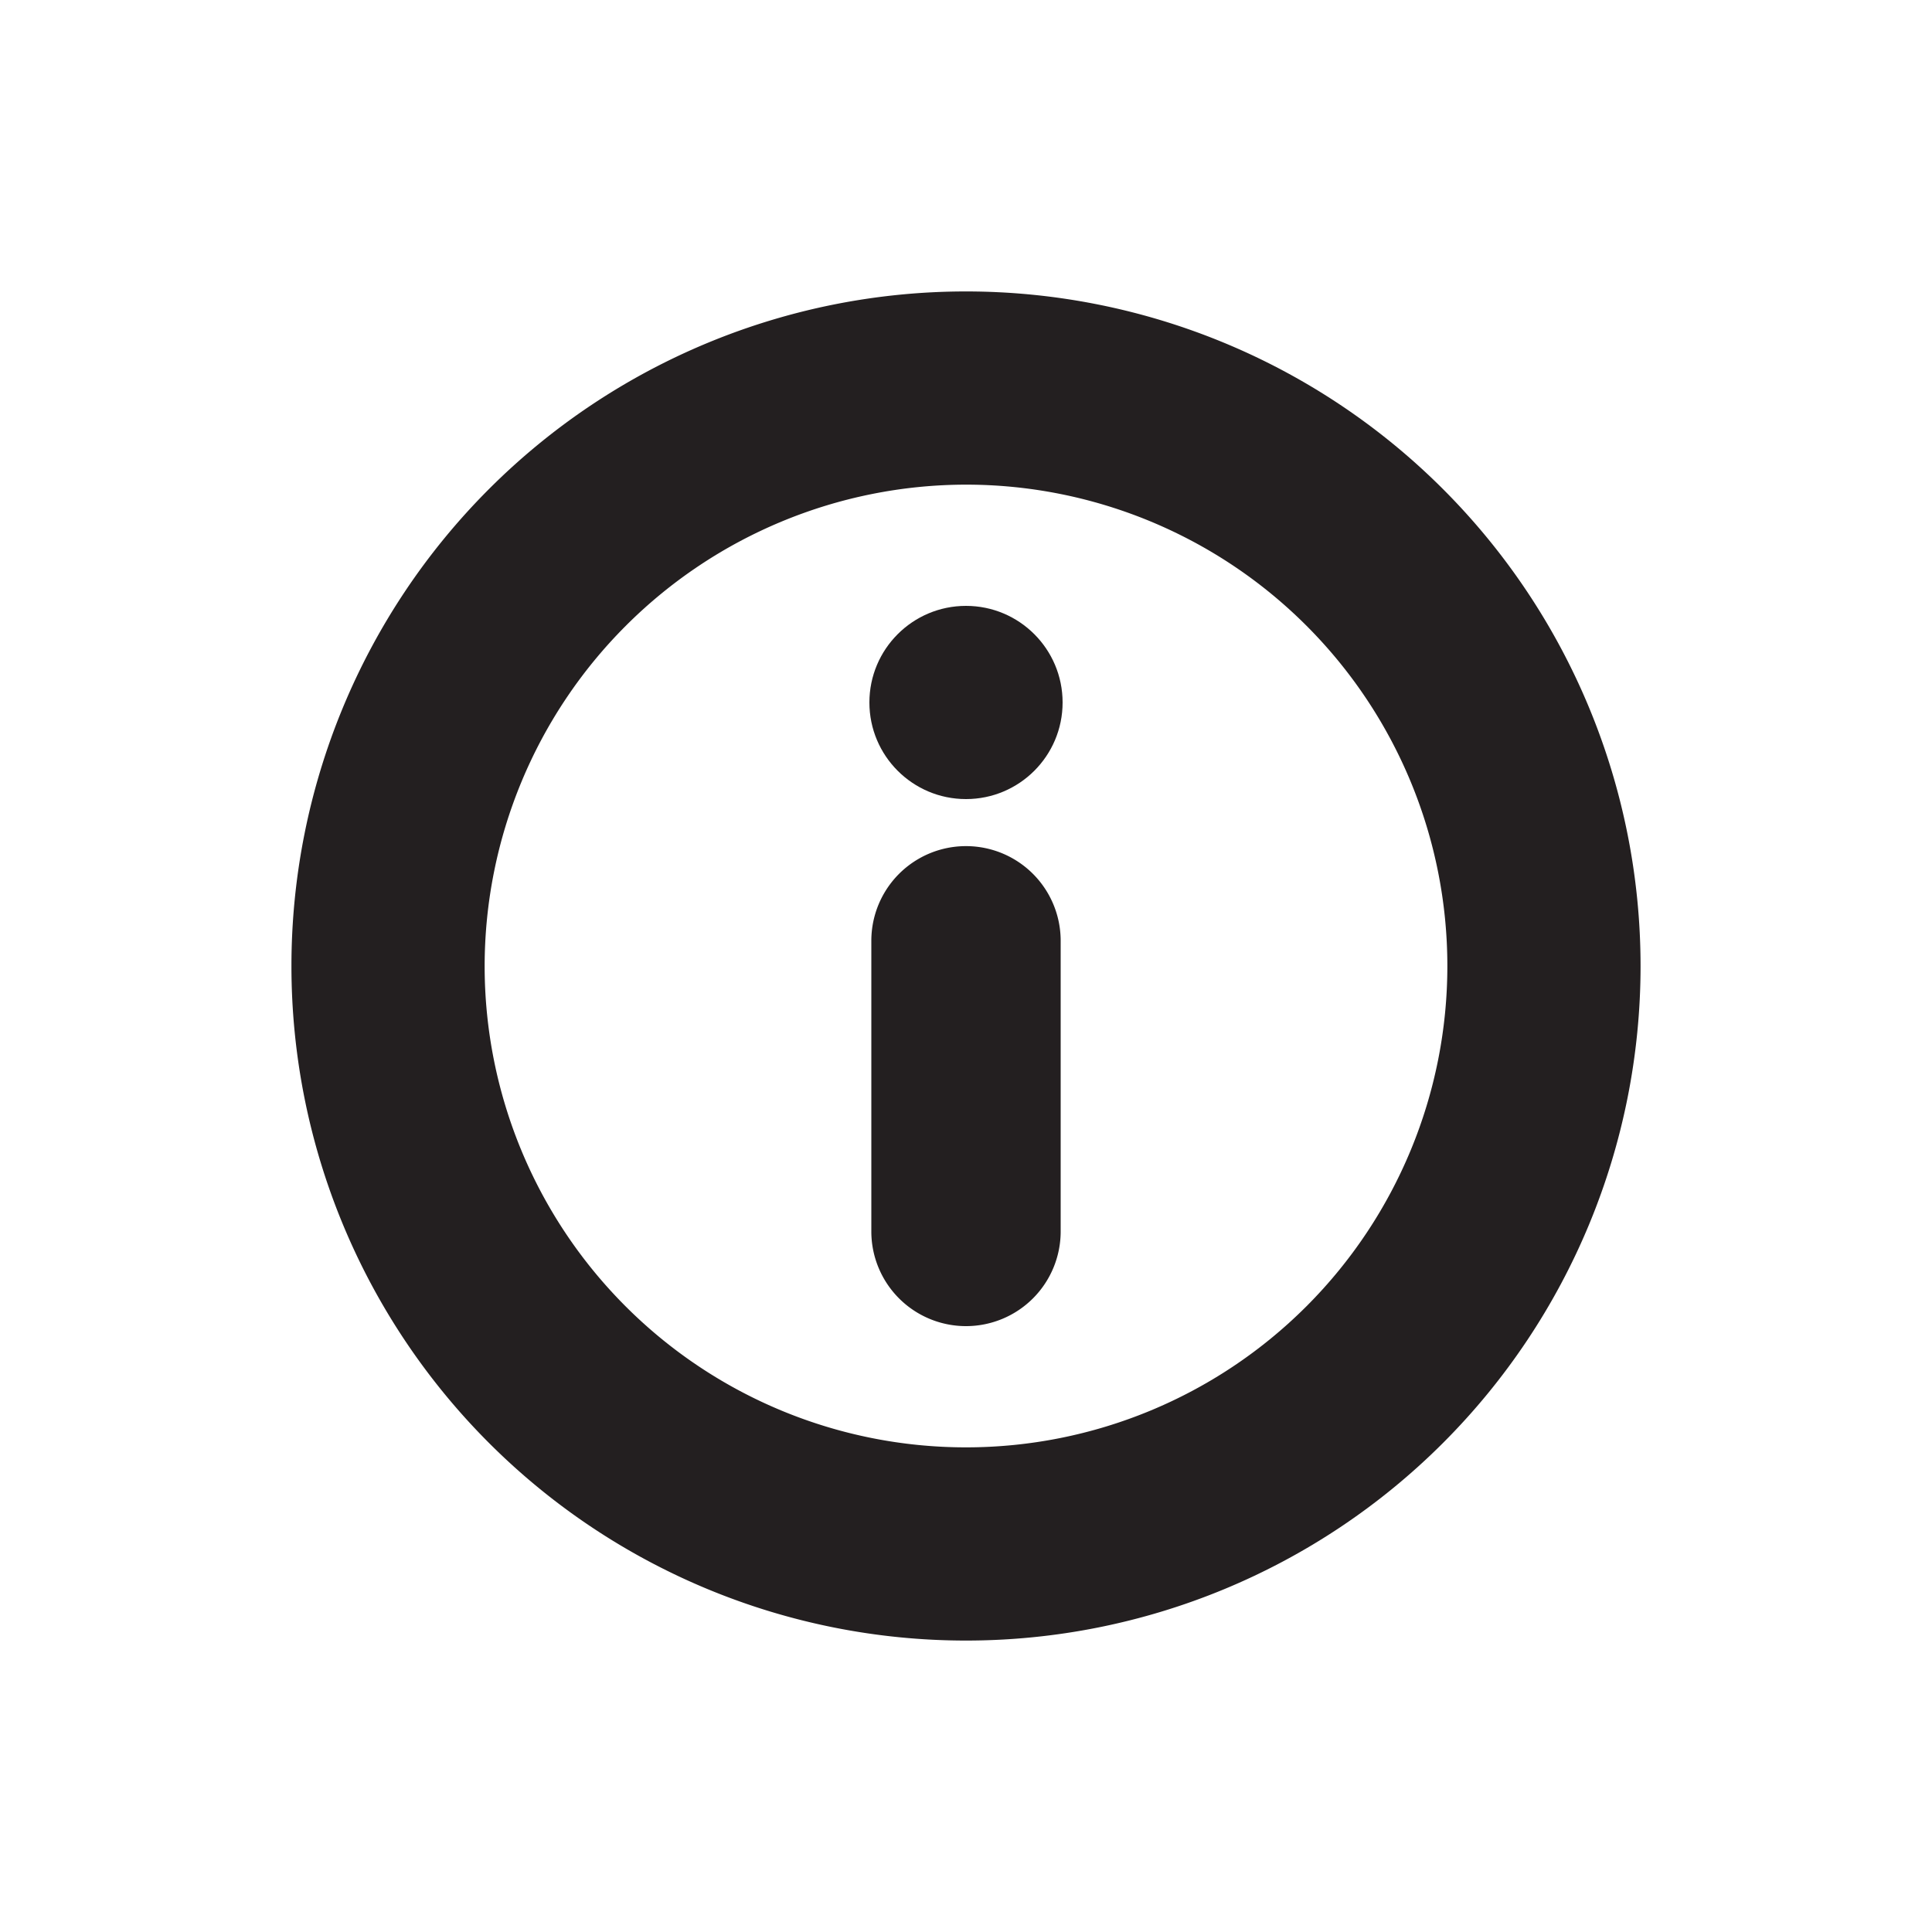 <svg id="Layer_1" data-name="Layer 1" xmlns="http://www.w3.org/2000/svg" viewBox="0 0 200 200"><defs><style>.cls-1{fill:#231f20;}</style></defs><title>Untitled-1</title><path class="cls-1" d="M100,50.17A49.83,49.83,0,1,1,50.17,100,49.89,49.89,0,0,1,100,50.17m0-20A69.83,69.83,0,1,0,169.83,100,69.84,69.84,0,0,0,100,30.17Z"/><path class="cls-1" d="M100,137.28a9.8,9.8,0,0,1-9.8-9.8V97.39a9.8,9.8,0,0,1,19.6,0v30.09A9.8,9.8,0,0,1,100,137.28Z"/><circle class="cls-1" cx="100" cy="72.72" r="10"/></svg>
